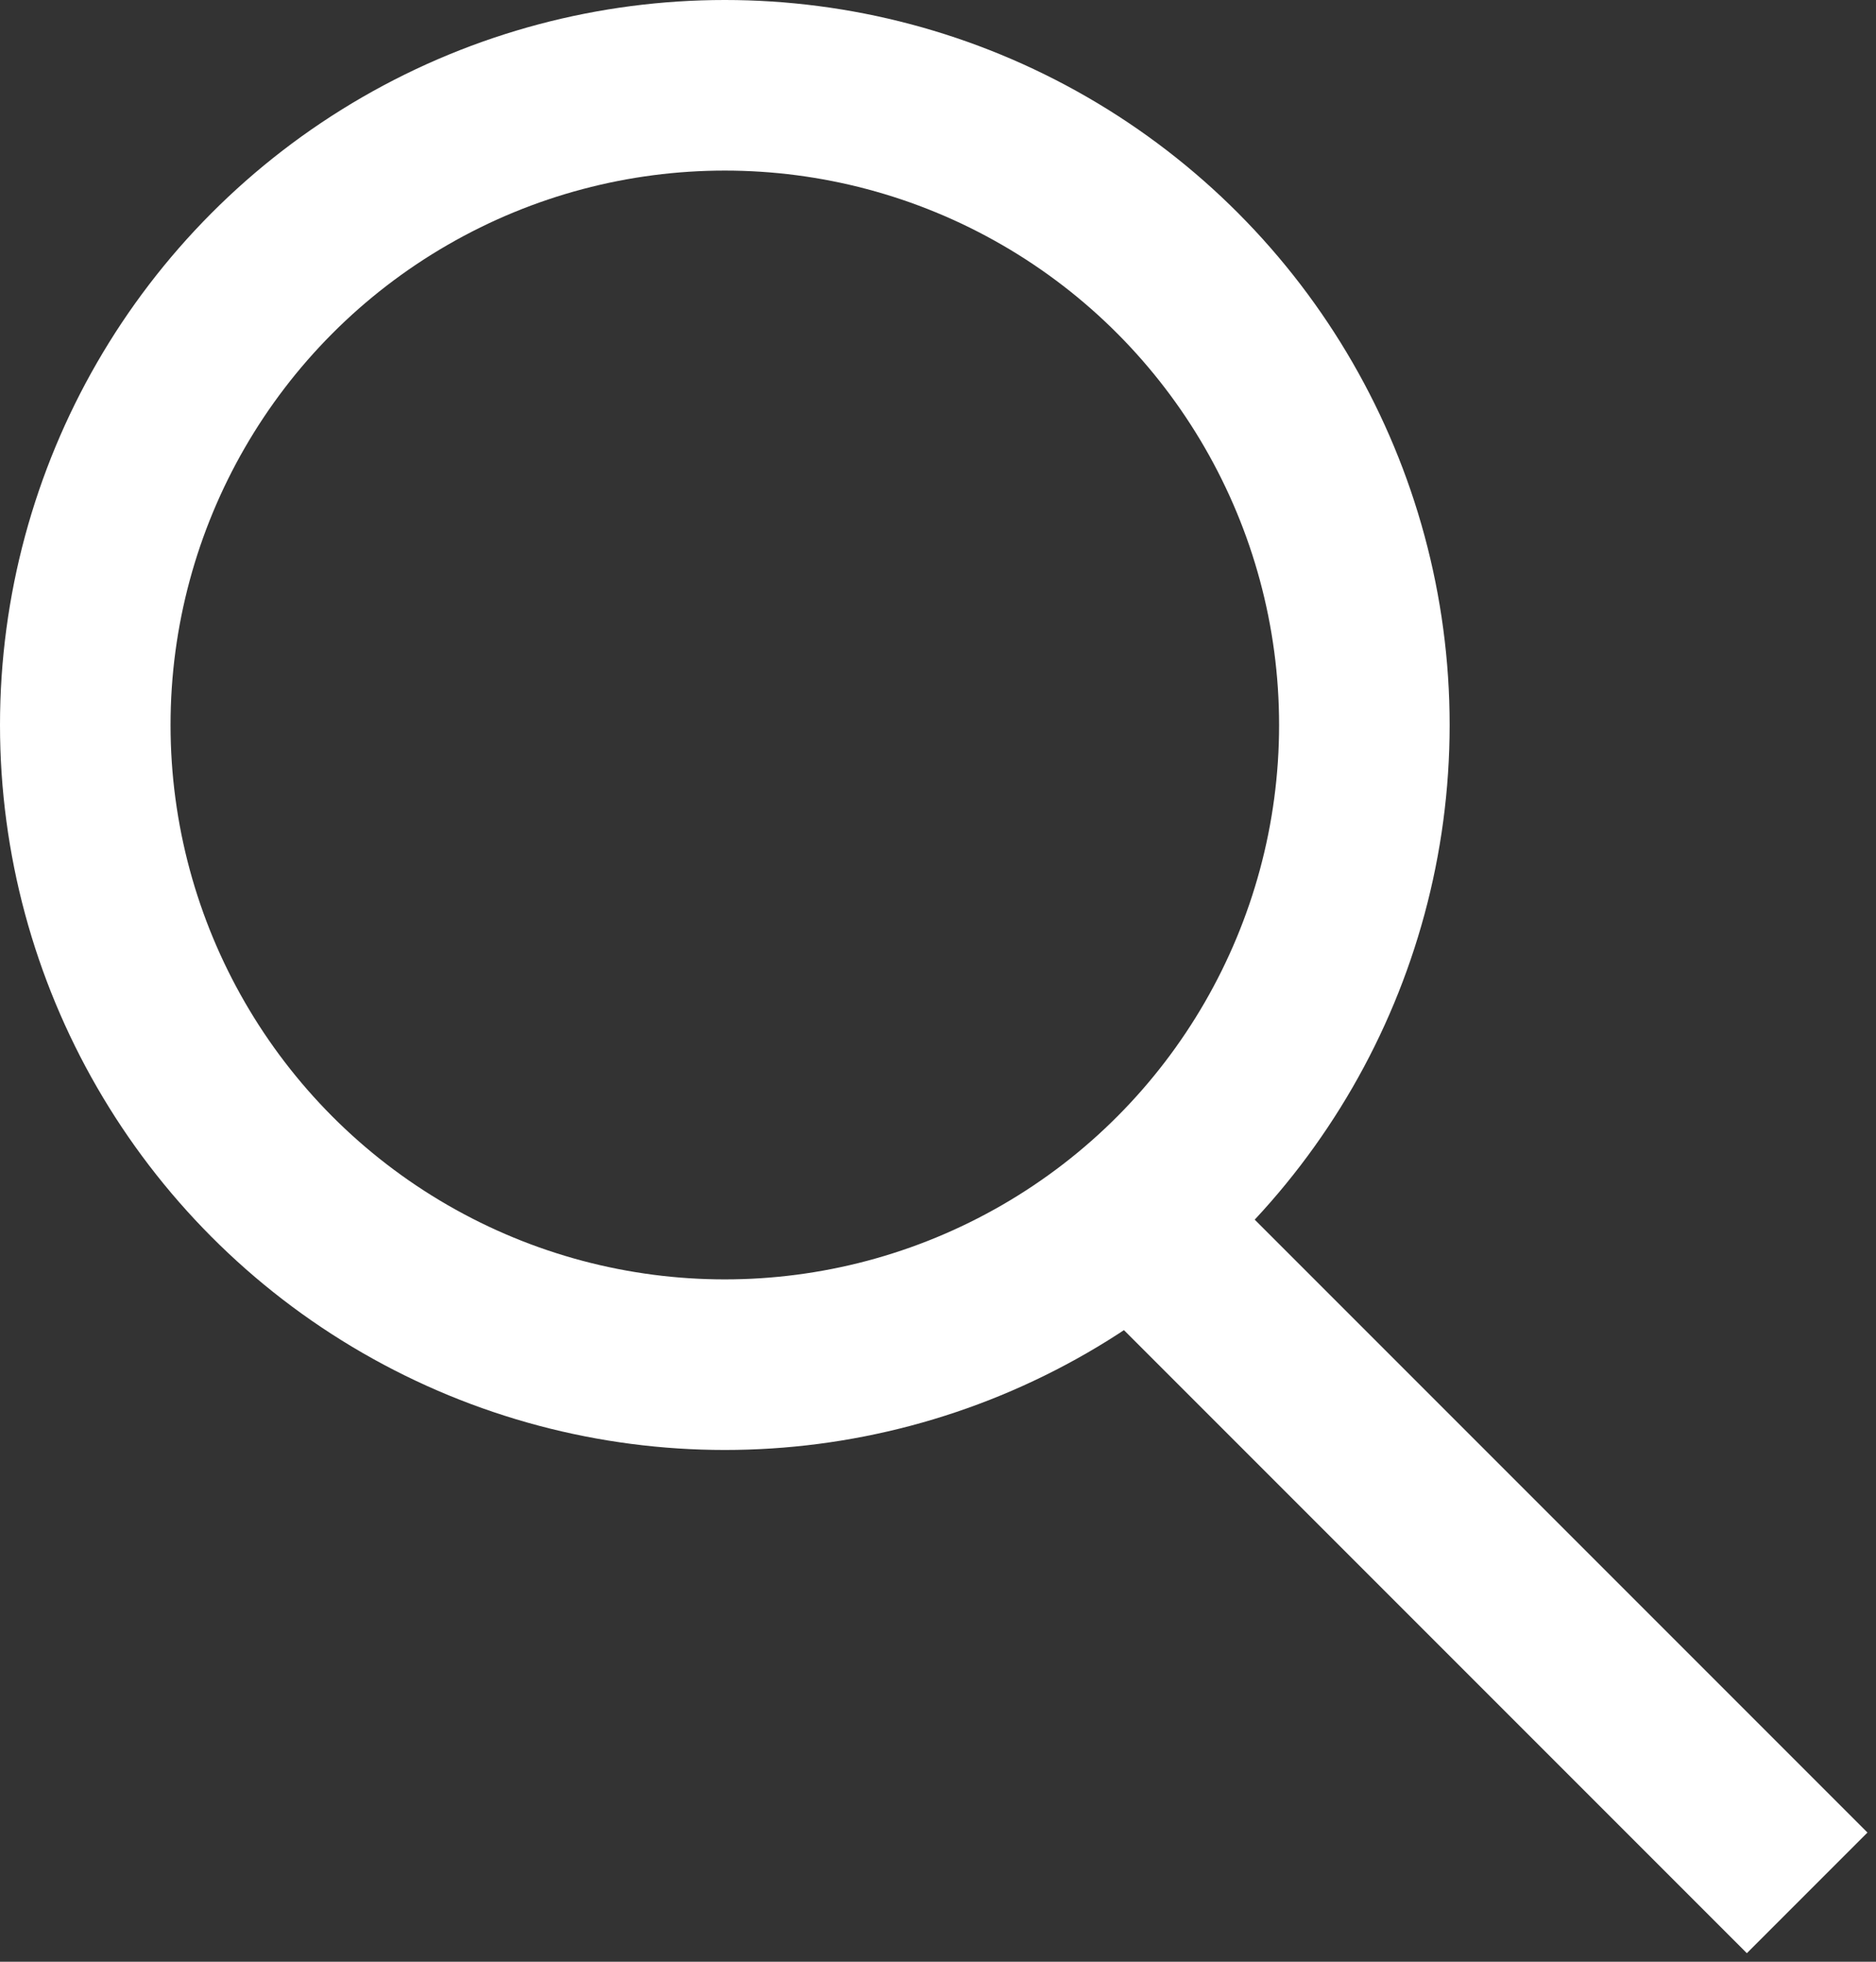 <?xml version="1.0" encoding="UTF-8"?>
<svg width="22px" height="23px" viewBox="0 0 22 23" version="1.1" xmlns="http://www.w3.org/2000/svg" xmlns:xlink="http://www.w3.org/1999/xlink">
    <rect x="0" y="0" width="22" height="23" fill="#333333" stroke="none"/>
    <!-- Generator: Sketch 47.1 (45422) - http://www.bohemiancoding.com/sketch -->
    <title>sbg-search</title>
    <desc>Created with Sketch.</desc>
    <defs></defs>
    <g id="UI-Icons" stroke="none" stroke-width="1" fill="none" fill-rule="evenodd">
        <g transform="translate(-194, -435)" id="Search">
            <g transform="translate(174, 416)">
                <g id="Global/White/Search" transform="translate(20, 19)">
                    <g id="Search">
                        <circle id="Oval" stroke="#FFFFFF" stroke-width="2" cx="8.5" cy="8.5" r="7.5"></circle>
                        <rect id="Rectangle-2" fill="#FFFFFF" transform="translate(16.95, 17.95) rotate(45) translate(-16.95, -17.95) " x="10.95" y="16.95" width="12" height="2"></rect>
                    </g>
                </g>
            </g>
        </g>
    </g>
</svg>